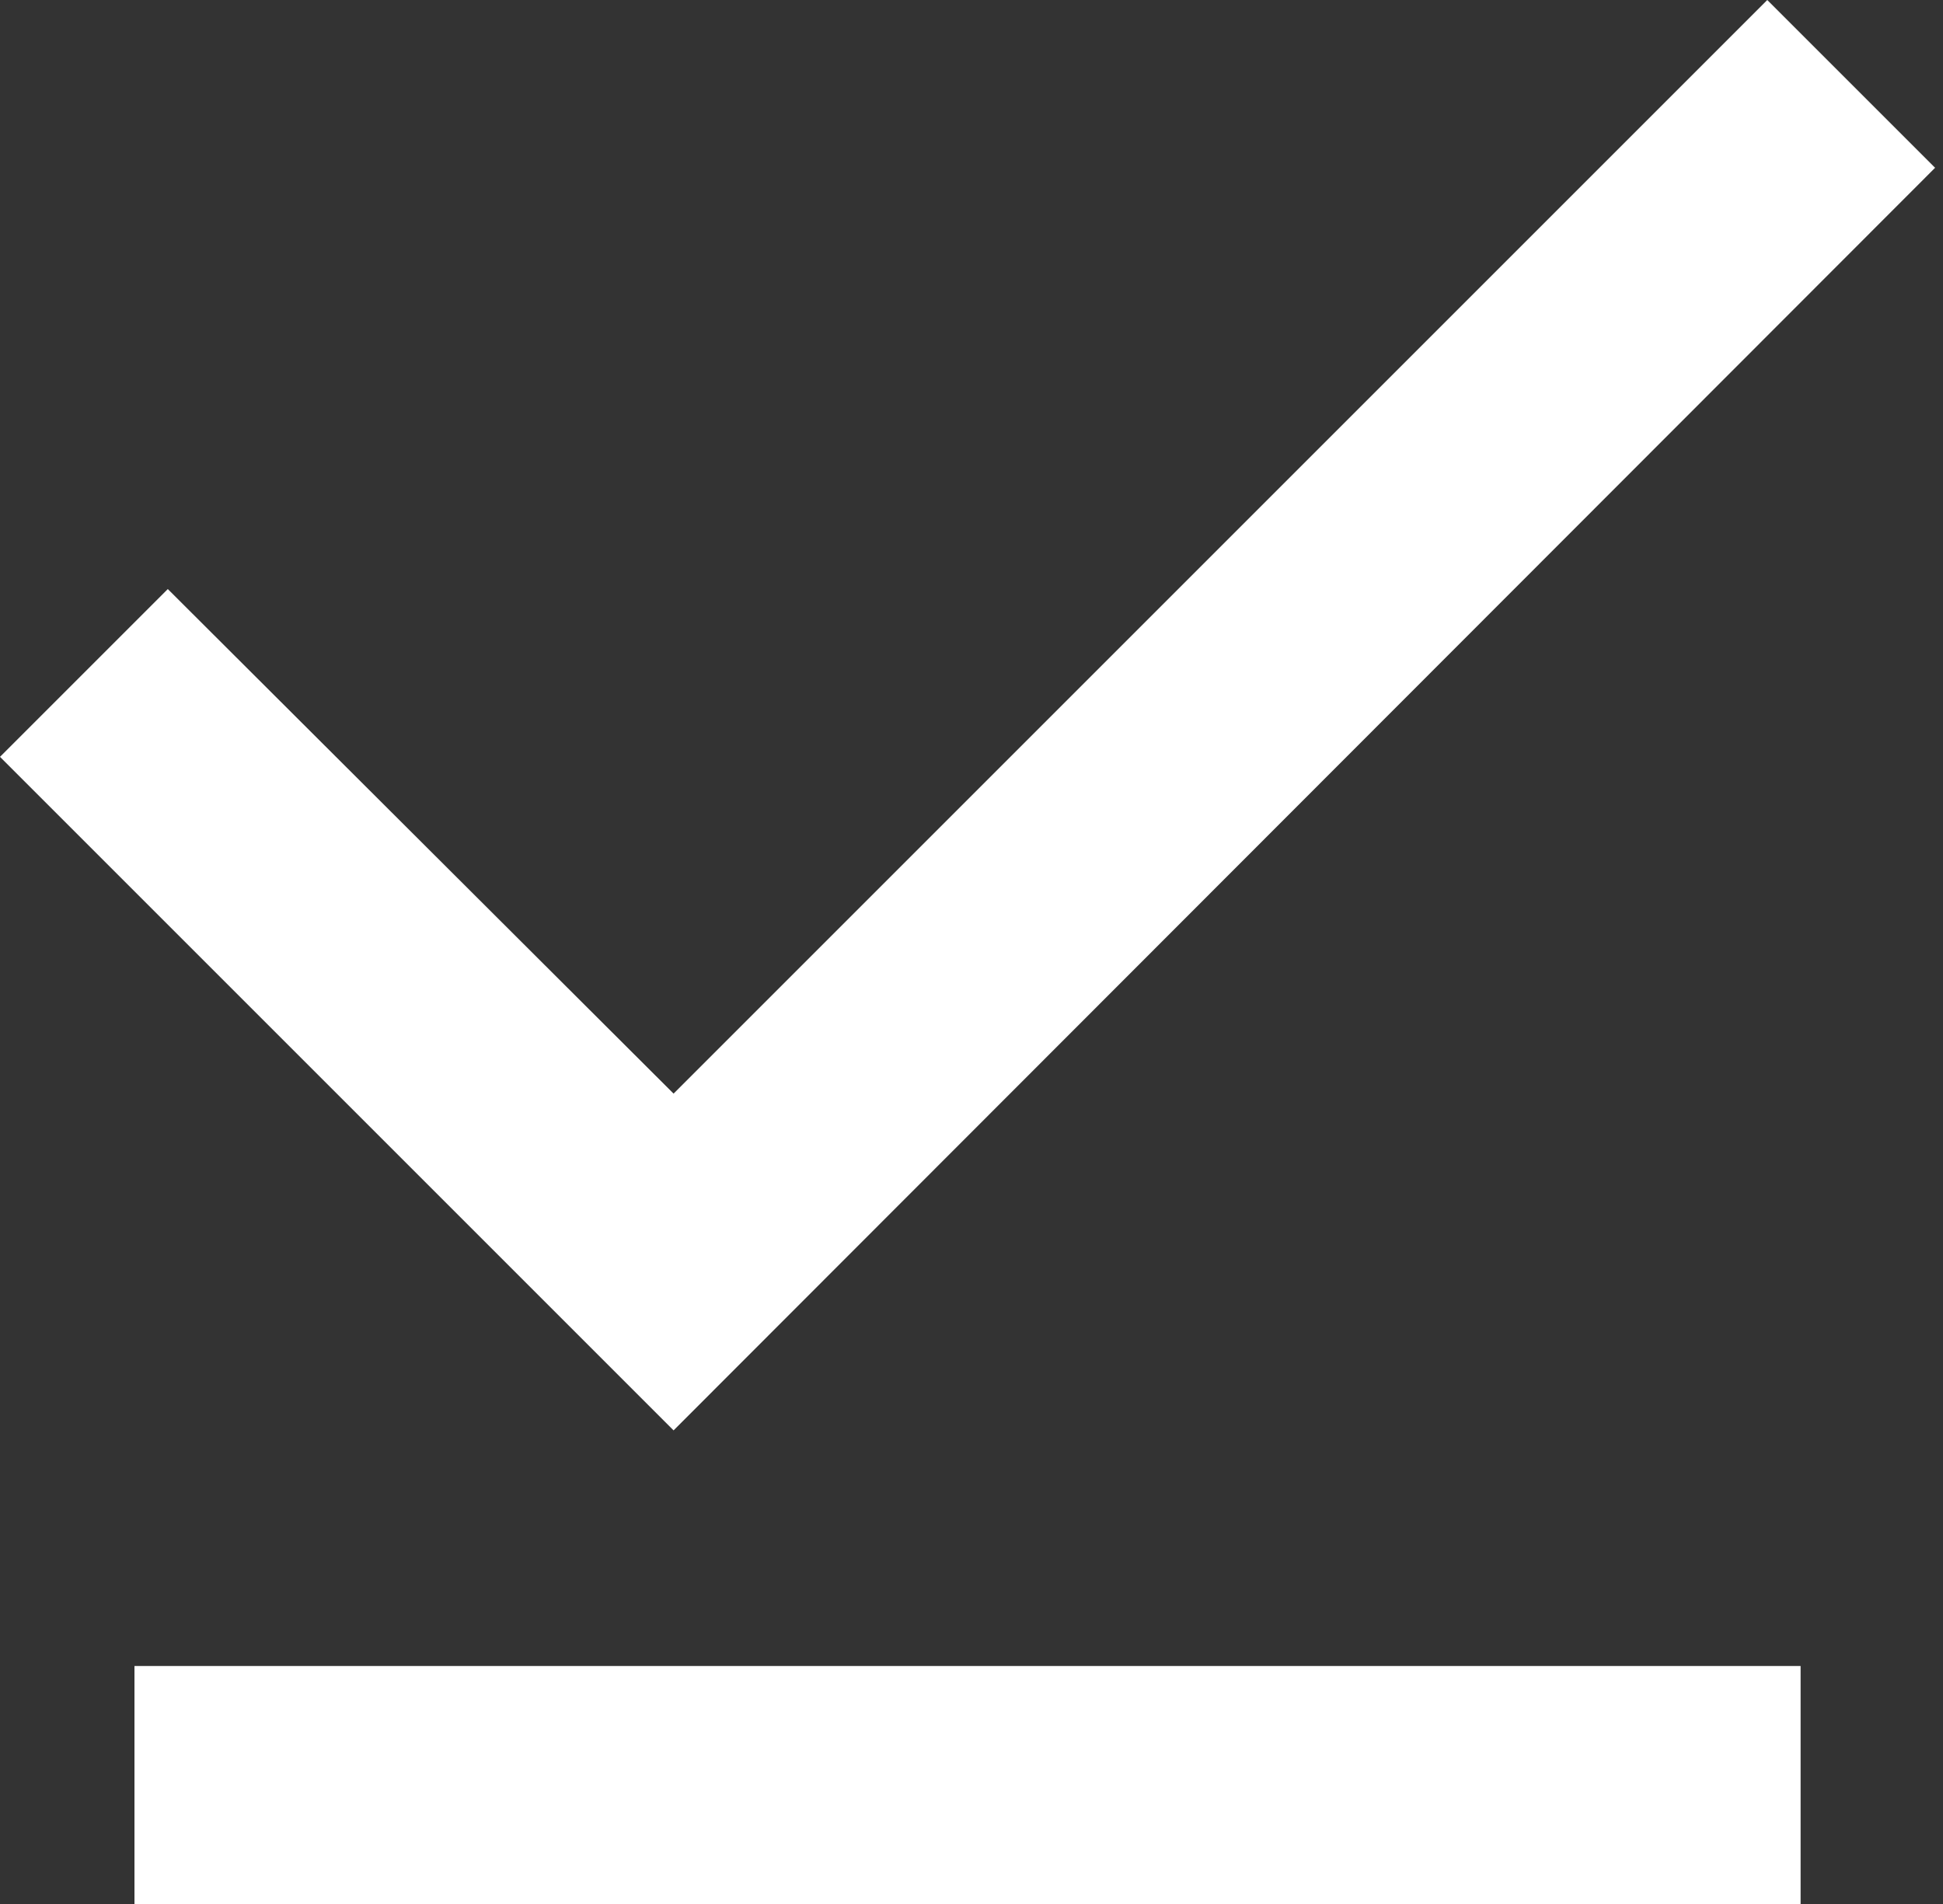 <svg width="100" height="98" viewBox="0 0 100 98" fill="none" xmlns="http://www.w3.org/2000/svg">
<rect x="0" y="0" width="100" height="98" fill="#333333" stroke="none"/>
<path d="M99.593 8.636L90.956 0L34.667 56.289L8.636 30.319L0 38.955L34.667 73.623L99.593 8.636Z" fill="white"/>
<path d="M92.671 85.75H6.921V98H92.671V85.75Z" fill="white"/>
</svg>
